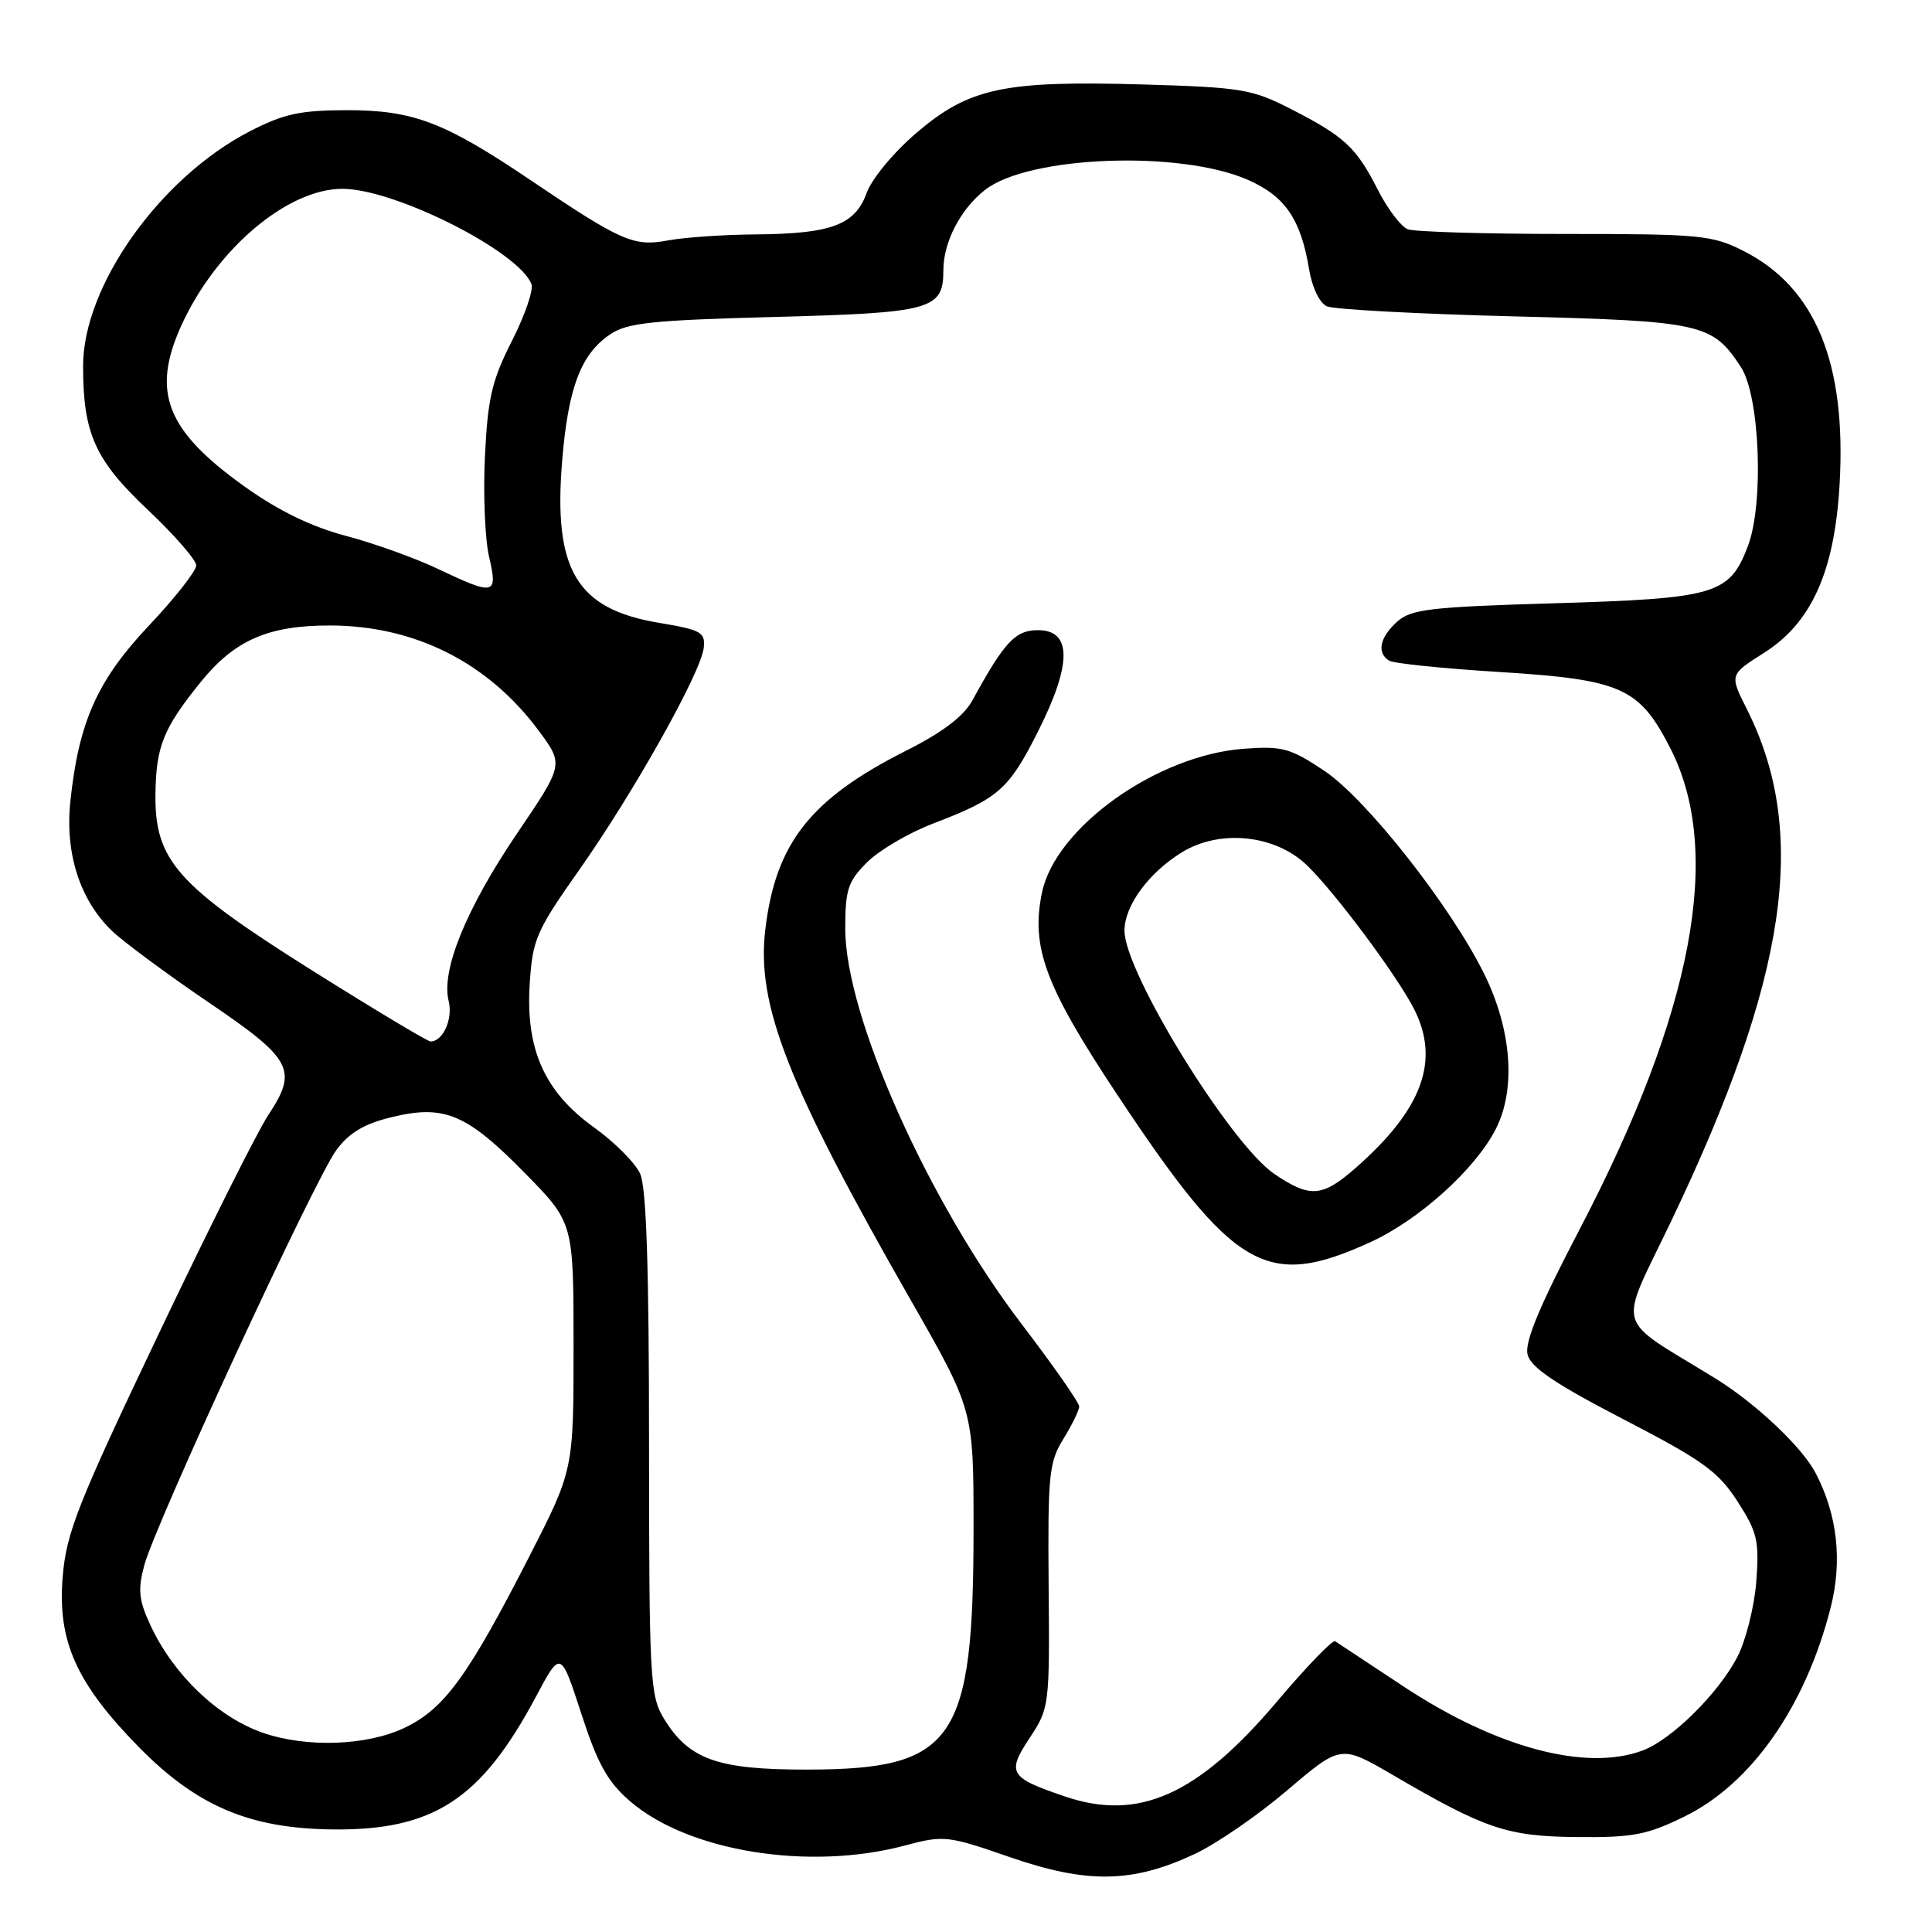 <?xml version="1.0" encoding="UTF-8" standalone="no"?>
<!DOCTYPE svg PUBLIC "-//W3C//DTD SVG 1.1//EN" "http://www.w3.org/Graphics/SVG/1.1/DTD/svg11.dtd" >
<svg xmlns="http://www.w3.org/2000/svg" xmlns:xlink="http://www.w3.org/1999/xlink" version="1.1" viewBox="0 0 256 256">
 <g >
 <path fill="currentColor"
d=" M 158.25 245.69 C 161.14 244.35 166.69 240.53 170.58 237.21 C 177.67 231.18 177.67 231.18 184.58 235.21 C 196.87 242.38 199.69 243.33 209.00 243.42 C 216.40 243.49 218.25 243.13 223.24 240.68 C 232.07 236.34 239.21 226.15 242.55 213.10 C 244.16 206.84 243.47 200.70 240.56 195.15 C 238.74 191.70 232.60 185.91 227.25 182.62 C 213.71 174.28 214.36 176.62 221.46 161.77 C 236.86 129.54 239.70 110.31 231.46 93.95 C 229.17 89.40 229.17 89.40 233.72 86.52 C 240.05 82.52 243.10 75.72 243.76 64.12 C 244.67 48.07 240.55 38.07 231.02 33.25 C 226.87 31.15 225.30 31.00 207.37 31.00 C 196.81 31.00 187.43 30.72 186.54 30.38 C 185.64 30.03 183.85 27.67 182.56 25.13 C 179.73 19.54 178.14 18.06 171.00 14.42 C 165.90 11.81 164.47 11.57 151.37 11.19 C 133.01 10.66 128.40 11.65 121.43 17.61 C 118.43 20.17 115.52 23.68 114.84 25.56 C 113.30 29.81 110.17 30.98 100.10 31.06 C 95.92 31.09 90.70 31.45 88.50 31.86 C 83.95 32.70 82.35 32.00 70.27 23.85 C 58.91 16.18 54.76 14.60 46.00 14.60 C 39.75 14.61 37.60 15.08 33.08 17.41 C 21.19 23.55 11.00 37.90 11.01 48.50 C 11.01 57.46 12.59 60.96 19.58 67.55 C 23.11 70.88 26.00 74.20 26.00 74.93 C 26.00 75.66 23.17 79.25 19.72 82.91 C 12.88 90.16 10.42 95.68 9.32 106.23 C 8.60 113.09 10.60 119.28 14.84 123.35 C 16.38 124.82 22.11 129.06 27.57 132.77 C 38.76 140.36 39.51 141.76 35.55 147.75 C 34.13 149.88 27.55 163.03 20.92 176.97 C 10.30 199.27 8.79 203.09 8.31 208.90 C 7.59 217.45 10.10 223.05 18.45 231.55 C 26.10 239.32 33.05 242.27 44.00 242.41 C 57.43 242.57 63.75 238.45 71.03 224.79 C 74.29 218.67 74.29 218.67 77.02 227.05 C 79.19 233.74 80.50 236.09 83.47 238.66 C 91.19 245.34 107.19 247.92 119.87 244.55 C 125.07 243.16 125.53 243.21 133.87 246.10 C 144.07 249.62 150.06 249.52 158.25 245.69 Z  M 141.17 238.06 C 133.72 235.54 133.36 234.93 136.46 230.25 C 139.04 226.34 139.09 225.99 138.95 210.15 C 138.83 195.41 138.99 193.75 140.91 190.65 C 142.06 188.79 143.00 186.86 143.00 186.36 C 143.00 185.86 139.58 180.96 135.39 175.47 C 122.96 159.17 112.00 134.61 112.00 123.06 C 112.00 117.88 112.35 116.80 114.90 114.25 C 116.49 112.66 120.43 110.35 123.65 109.12 C 132.31 105.81 133.66 104.63 137.56 96.89 C 142.05 87.97 142.04 83.50 137.54 83.50 C 134.53 83.50 133.09 85.04 128.83 92.84 C 127.69 94.91 124.89 97.04 120.12 99.44 C 107.36 105.87 102.76 111.72 101.40 123.23 C 100.23 133.19 104.38 143.76 120.62 172.17 C 129.00 186.83 129.00 186.83 129.00 202.47 C 129.00 230.78 126.49 234.44 107.00 234.48 C 95.07 234.50 91.28 233.15 87.96 227.70 C 86.13 224.70 86.01 222.46 86.00 191.30 C 86.00 168.00 85.65 157.32 84.82 155.52 C 84.18 154.10 81.44 151.35 78.74 149.41 C 72.15 144.68 69.64 139.07 70.19 130.36 C 70.57 124.46 71.04 123.37 76.76 115.25 C 83.98 105.01 92.89 89.11 93.25 85.84 C 93.48 83.78 92.91 83.46 87.32 82.53 C 76.41 80.71 73.31 75.55 74.48 61.15 C 75.28 51.39 76.95 46.94 80.84 44.31 C 83.10 42.77 86.36 42.43 102.60 42.00 C 123.45 41.45 125.00 41.03 125.00 35.83 C 125.00 32.09 127.25 27.73 130.51 25.17 C 136.27 20.64 156.40 19.87 165.40 23.85 C 170.29 26.02 172.36 29.04 173.46 35.67 C 173.86 38.10 174.85 40.16 175.82 40.59 C 176.75 41.00 187.87 41.60 200.55 41.92 C 225.53 42.55 226.89 42.85 230.67 48.62 C 233.20 52.47 233.75 66.74 231.60 72.38 C 229.15 78.78 227.38 79.30 205.85 79.94 C 189.39 80.43 186.96 80.72 185.10 82.40 C 182.81 84.49 182.40 86.51 184.07 87.54 C 184.66 87.91 191.21 88.58 198.63 89.04 C 214.87 90.05 217.20 91.09 221.33 99.15 C 228.35 112.89 224.36 134.06 209.33 162.85 C 203.97 173.10 202.00 177.85 202.41 179.48 C 202.83 181.19 206.07 183.37 215.13 188.07 C 225.63 193.51 227.67 194.98 230.22 198.93 C 232.85 203.01 233.12 204.15 232.72 209.53 C 232.47 212.85 231.34 217.35 230.22 219.53 C 227.73 224.35 221.52 230.50 217.68 231.94 C 210.17 234.77 198.28 231.59 185.97 223.46 C 181.31 220.38 177.23 217.68 176.91 217.47 C 176.58 217.25 173.09 220.87 169.16 225.52 C 158.71 237.85 150.90 241.35 141.17 238.06 Z  M 181.61 164.58 C 188.05 161.63 195.49 154.92 198.19 149.62 C 200.91 144.30 200.31 136.42 196.64 129.00 C 192.19 120.01 181.05 105.87 175.50 102.15 C 171.00 99.14 169.94 98.84 164.87 99.21 C 153.34 100.03 139.87 109.62 138.07 118.26 C 136.57 125.50 138.48 130.64 147.99 144.98 C 163.53 168.41 167.80 170.90 181.61 164.58 Z  M 34.68 229.55 C 28.77 227.44 23.00 221.90 19.97 215.43 C 18.39 212.05 18.24 210.69 19.11 207.43 C 20.58 201.91 41.74 156.17 44.59 152.36 C 46.31 150.06 48.29 148.89 51.97 148.01 C 58.90 146.34 61.86 147.60 69.60 155.49 C 76.00 162.02 76.00 162.02 76.00 178.39 C 76.00 194.77 76.00 194.77 70.09 206.33 C 62.03 222.07 58.90 226.38 53.70 228.90 C 48.65 231.35 40.50 231.62 34.68 229.55 Z  M 41.42 128.63 C 23.41 117.31 20.48 114.00 20.60 105.17 C 20.68 98.89 21.65 96.49 26.59 90.38 C 31.10 84.80 35.56 82.86 43.80 82.88 C 55.04 82.92 64.72 87.82 71.42 96.87 C 74.70 101.31 74.70 101.31 68.49 110.47 C 61.77 120.40 58.43 128.58 59.45 132.64 C 60.04 135.01 58.70 138.00 57.05 138.00 C 56.66 138.00 49.62 133.78 41.42 128.63 Z  M 58.00 75.37 C 54.98 73.93 49.47 71.96 45.78 70.99 C 41.26 69.79 36.89 67.67 32.45 64.50 C 22.03 57.06 20.02 51.97 24.02 43.15 C 28.62 33.02 38.10 24.98 45.42 25.02 C 52.40 25.06 68.76 33.33 70.42 37.65 C 70.71 38.41 69.55 41.80 67.83 45.18 C 65.19 50.37 64.63 52.74 64.26 60.41 C 64.01 65.41 64.26 71.41 64.80 73.75 C 65.99 78.87 65.58 78.97 58.00 75.37 Z  M 168.85 155.55 C 163.02 151.58 149.00 128.83 149.00 123.33 C 149.00 120.02 152.17 115.68 156.58 112.95 C 161.60 109.85 168.90 110.58 173.13 114.61 C 176.79 118.10 185.12 129.27 187.37 133.70 C 190.85 140.54 188.47 147.00 179.64 154.75 C 175.19 158.65 173.59 158.76 168.85 155.55 Z "/>
</g>
</svg>